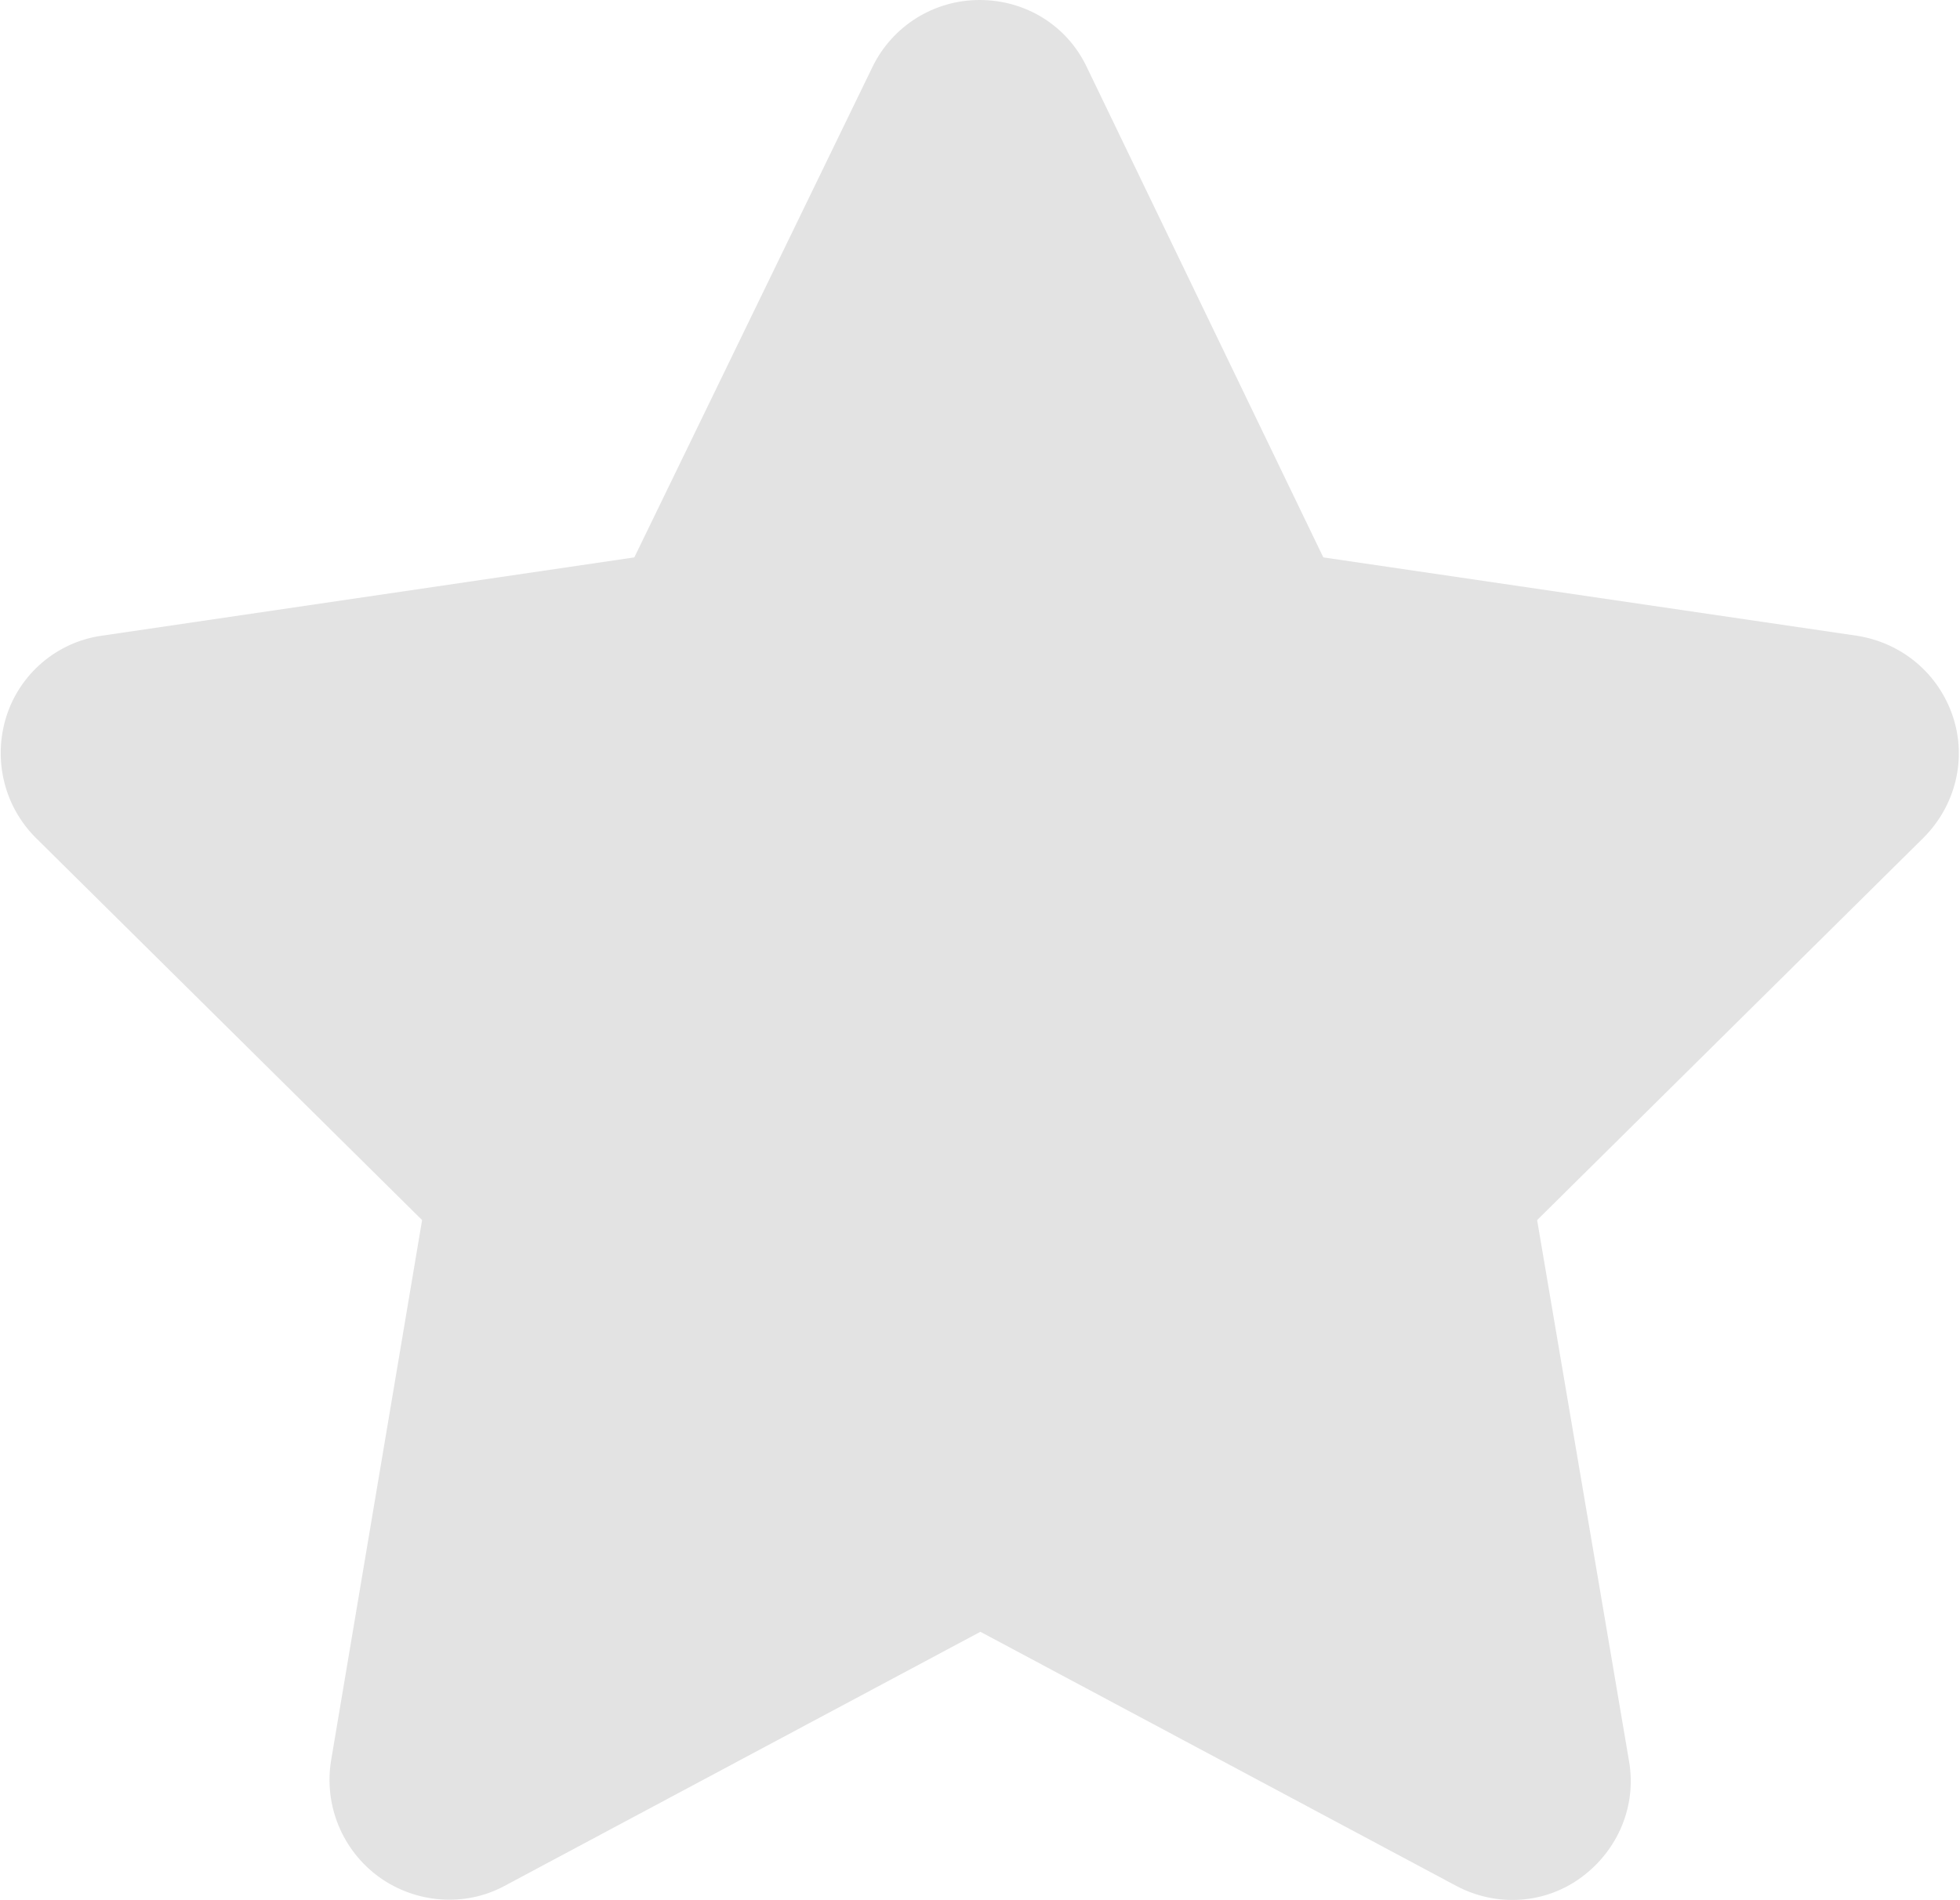 <?xml version="1.0" encoding="UTF-8"?>
<svg id="Calque_2" data-name="Calque 2" xmlns="http://www.w3.org/2000/svg" viewBox="0 0 24.75 24">
  <defs>
    <style>
      .cls-1 {
        fill: #e3e3e3;
      }
    </style>
  </defs>
  <g id="Calque_1-2" data-name="Calque 1">
    <path class="cls-1" d="m13.72.84c-.25-.52-.77-.84-1.35-.84s-1.1.33-1.35.84l-3.01,6.2-6.73.99c-.56.08-1.03.48-1.2,1.02-.17.54-.03,1.13.37,1.53l4.88,4.83-1.15,6.83c-.09.56.14,1.13.61,1.47.46.33,1.08.38,1.58.11l6.01-3.21,6.01,3.21c.51.27,1.12.23,1.58-.11.46-.34.7-.9.6-1.47l-1.16-6.83,4.88-4.83c.4-.4.55-.99.37-1.53-.18-.54-.64-.93-1.21-1.02l-6.74-.99L13.72.84Z"/>
  </g>
</svg>